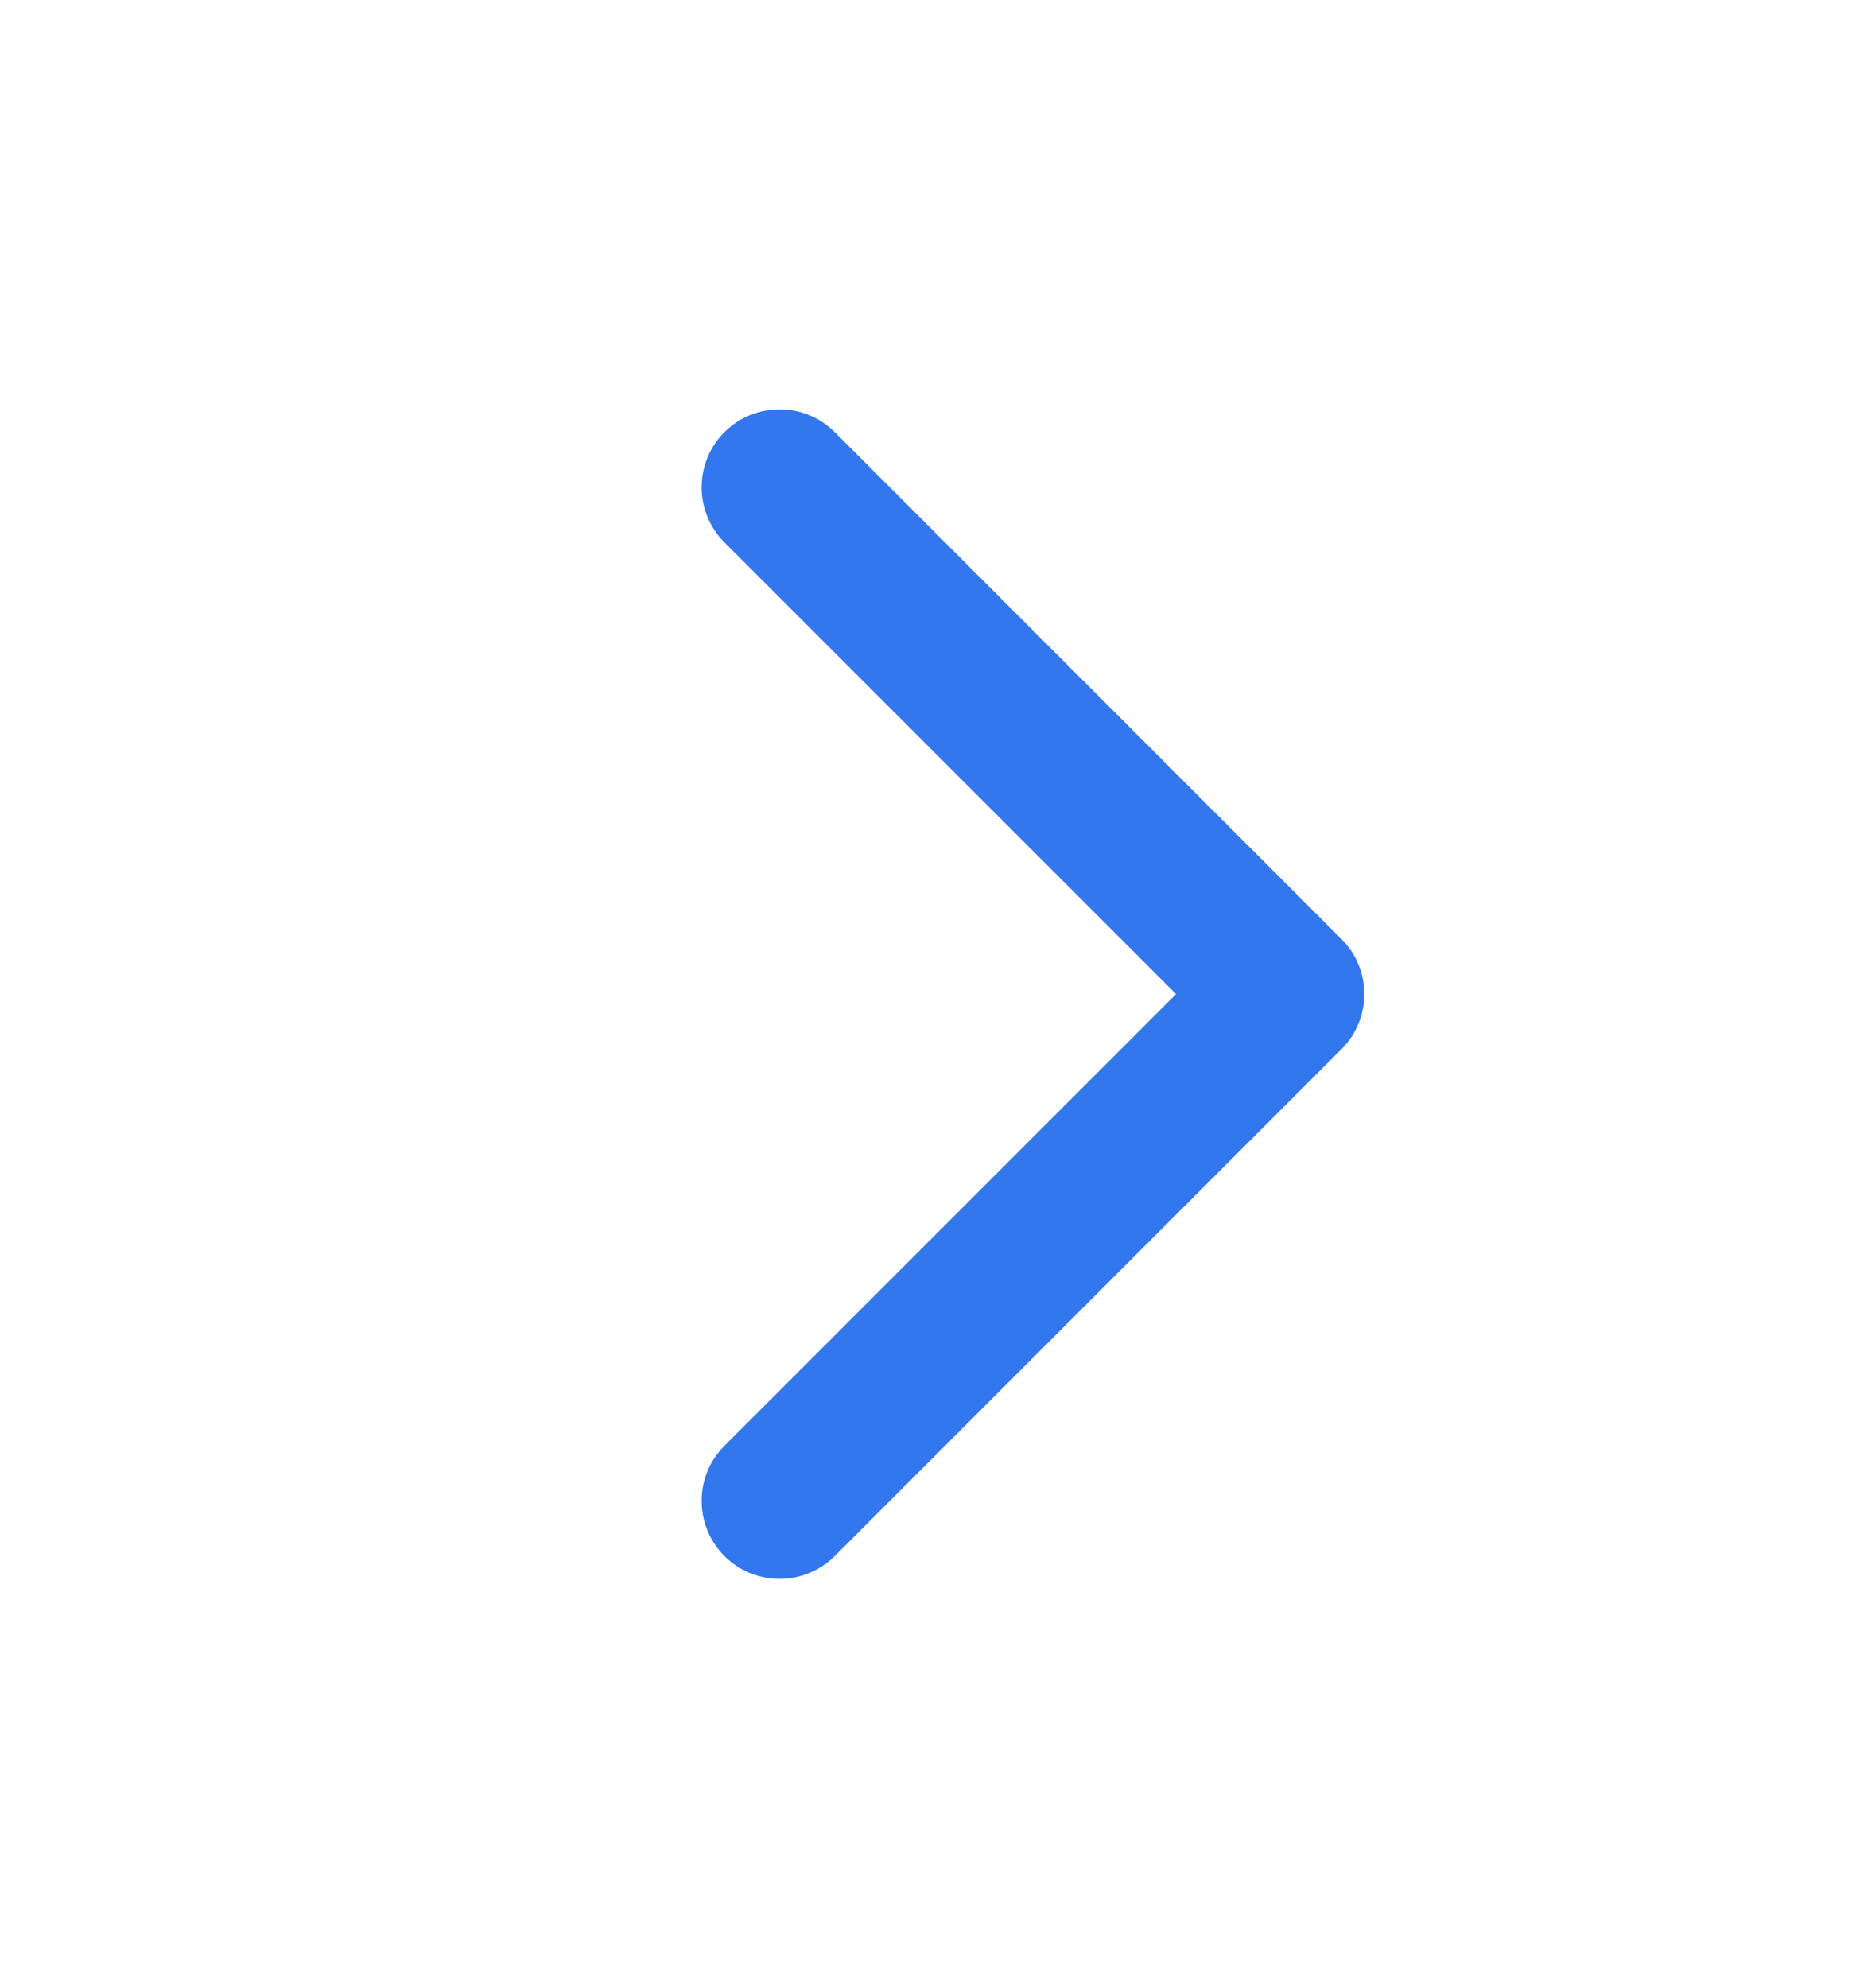 <svg xmlns="http://www.w3.org/2000/svg" width="16" height="17" viewBox="0 0 16 17" fill="none">
  <path d="M7.138 3.695C6.878 3.435 6.456 3.435 6.195 3.695C5.935 3.956 5.935 4.378 6.195 4.638L10.057 8.5L6.195 12.362C5.935 12.622 5.935 13.044 6.195 13.305C6.456 13.565 6.878 13.565 7.138 13.305L11.471 8.971C11.732 8.711 11.732 8.289 11.471 8.029L7.138 3.695Z" fill="#3277ED"/>
</svg>